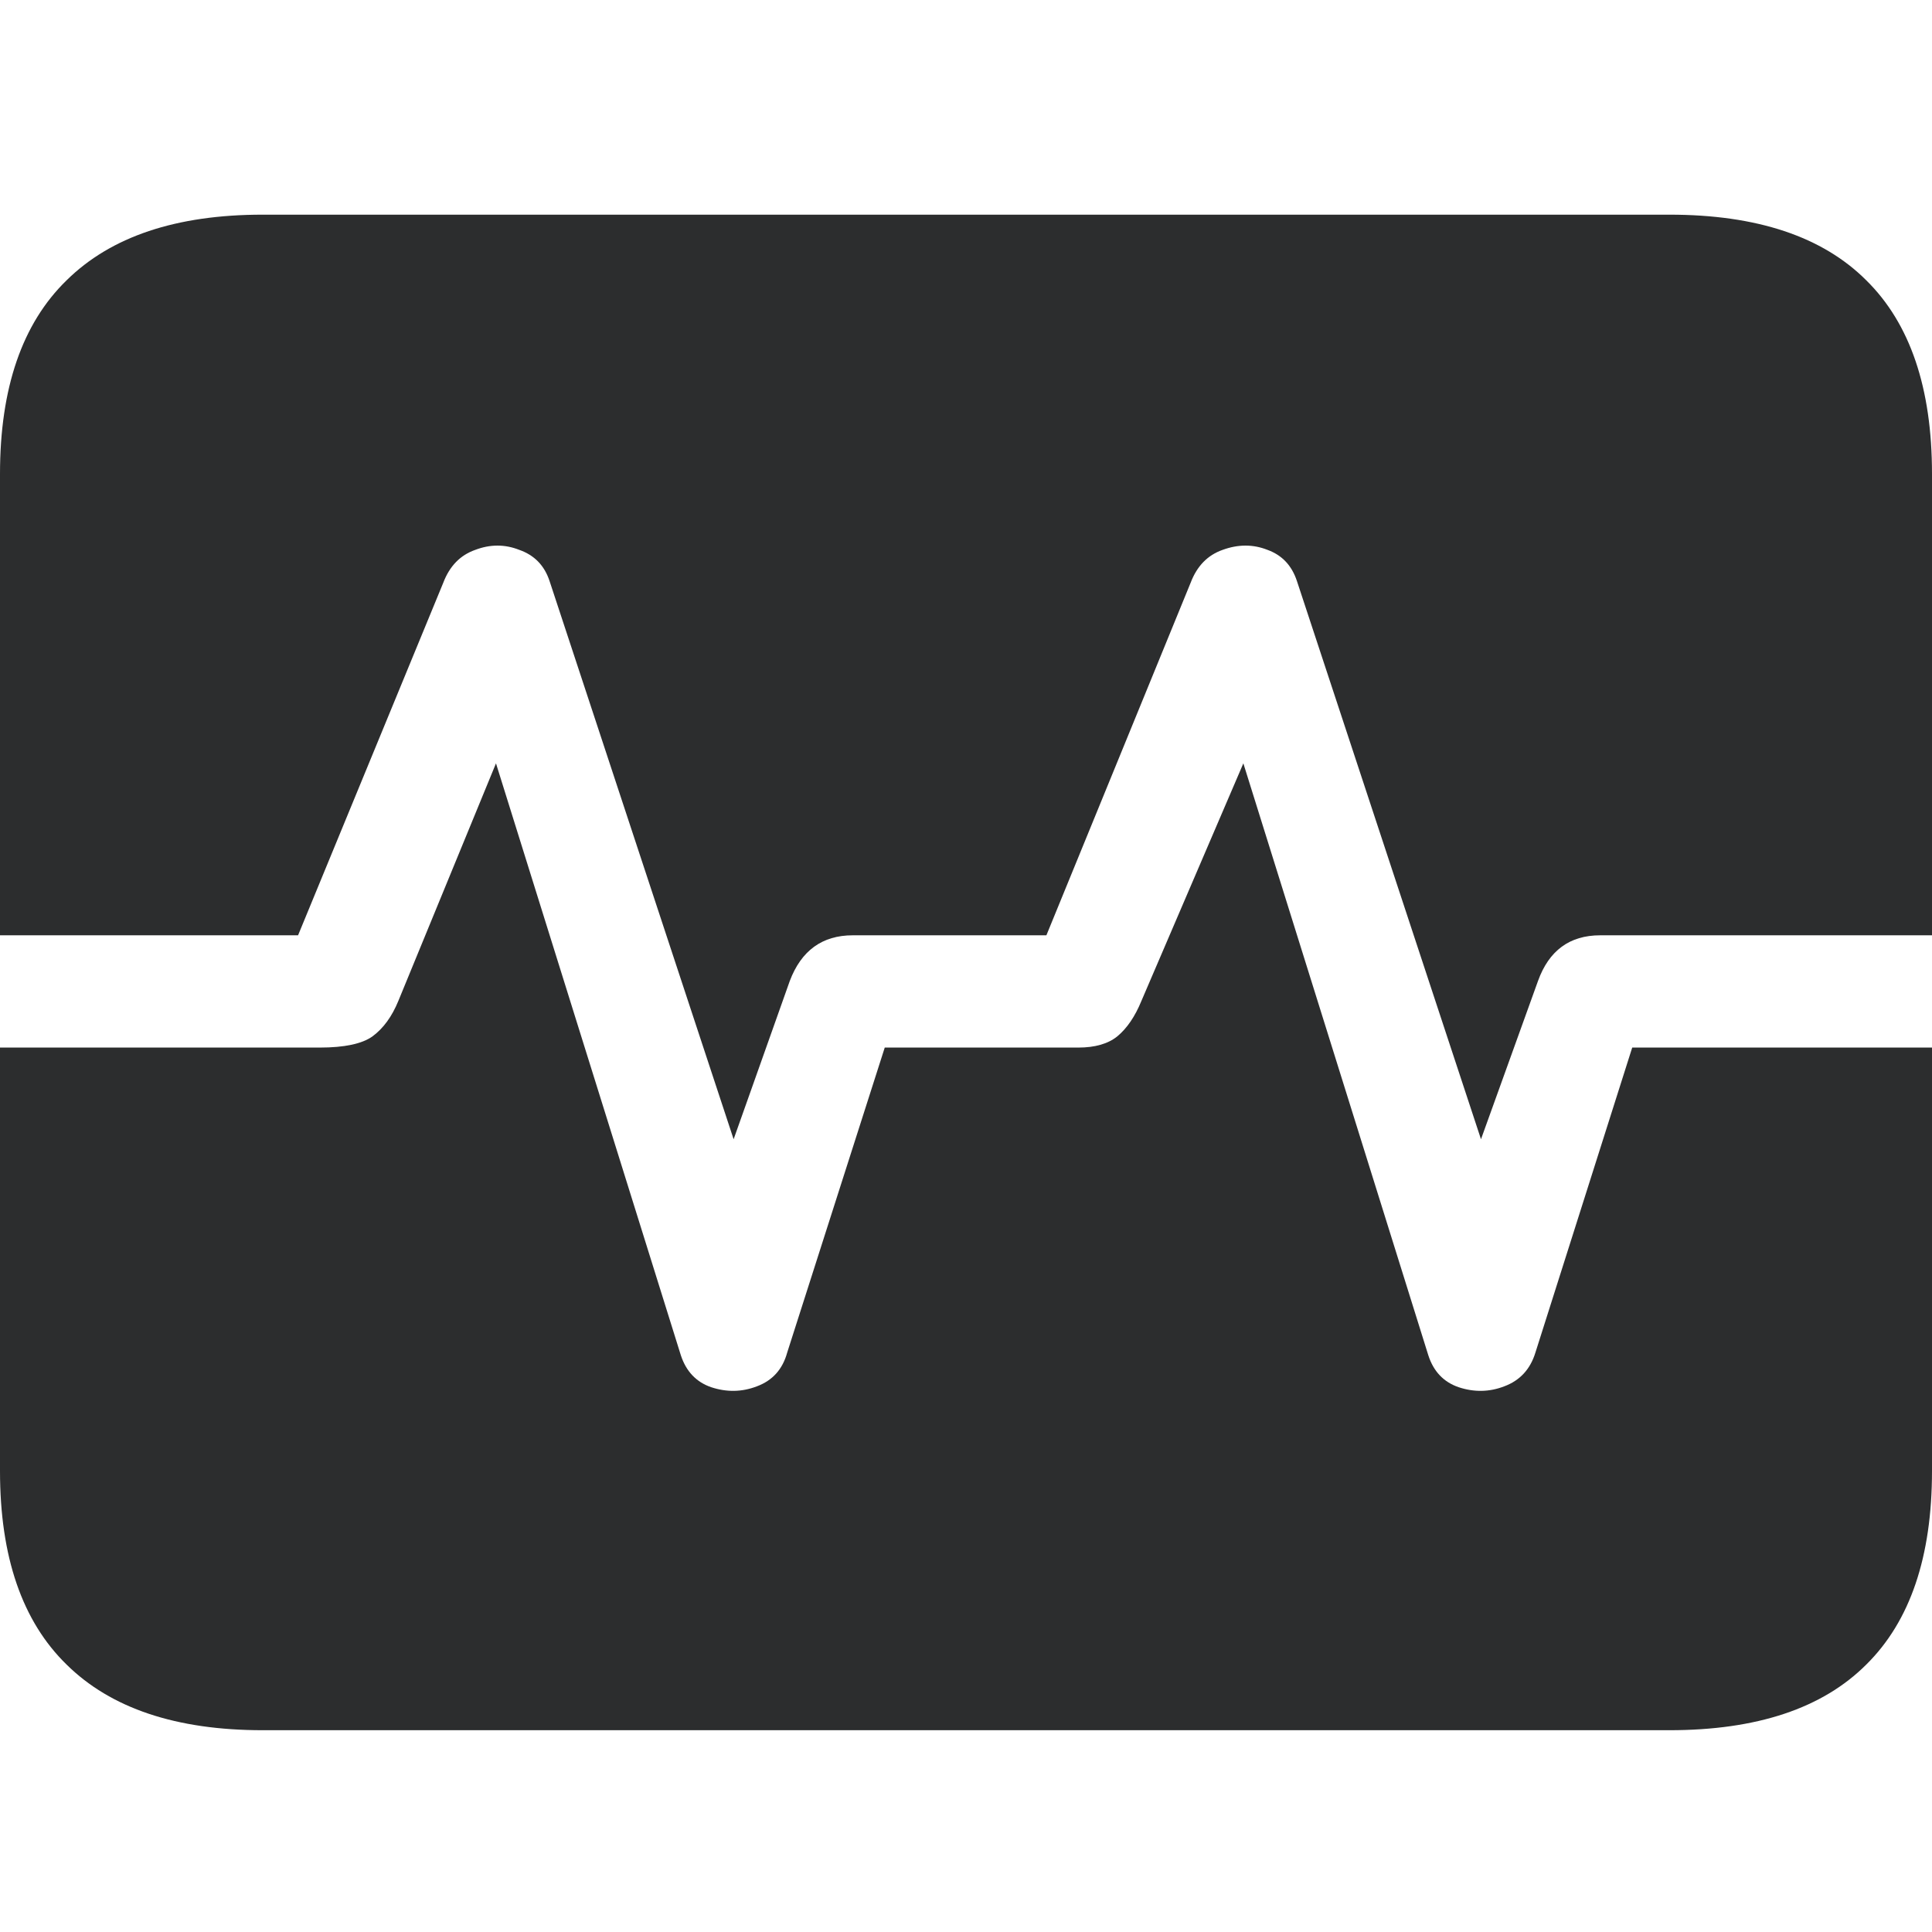 <svg width="18" height="18" viewBox="0 0 18 18" fill="none" xmlns="http://www.w3.org/2000/svg">
<path d="M0 9.76H2.979C3.209 9.76 3.373 9.725 3.47 9.656C3.572 9.581 3.652 9.47 3.711 9.326L4.621 7.112L6.343 12.626C6.392 12.776 6.486 12.876 6.625 12.924C6.77 12.972 6.912 12.97 7.052 12.916C7.197 12.862 7.291 12.758 7.334 12.602L8.243 9.76H10.046C10.202 9.76 10.323 9.725 10.409 9.656C10.5 9.581 10.575 9.47 10.634 9.326L11.584 7.112L13.307 12.626C13.355 12.776 13.449 12.876 13.589 12.924C13.733 12.972 13.876 12.97 14.015 12.916C14.16 12.862 14.257 12.758 14.305 12.602L15.207 9.76H18V8.714H14.909C14.624 8.714 14.431 8.856 14.329 9.14L13.798 10.614L12.083 5.413C12.035 5.268 11.944 5.172 11.809 5.123C11.675 5.07 11.536 5.07 11.391 5.123C11.251 5.172 11.152 5.274 11.093 5.429L9.749 8.714H7.945C7.661 8.714 7.465 8.856 7.358 9.14L6.835 10.614L5.12 5.413C5.072 5.268 4.978 5.172 4.838 5.123C4.704 5.07 4.567 5.07 4.428 5.123C4.288 5.172 4.189 5.274 4.13 5.429L2.777 8.714H0V9.76ZM2.447 16.12C1.642 16.12 1.033 15.916 0.62 15.508C0.207 15.105 0 14.505 0 13.705V4.415C0 3.615 0.207 3.014 0.62 2.612C1.033 2.204 1.642 2 2.447 2H15.553C16.369 2 16.98 2.204 17.388 2.612C17.796 3.014 18 3.615 18 4.415V13.705C18 14.505 17.796 15.105 17.388 15.508C16.98 15.916 16.369 16.12 15.553 16.12H2.447Z" fill="#2C2D2E"/>
</svg>
